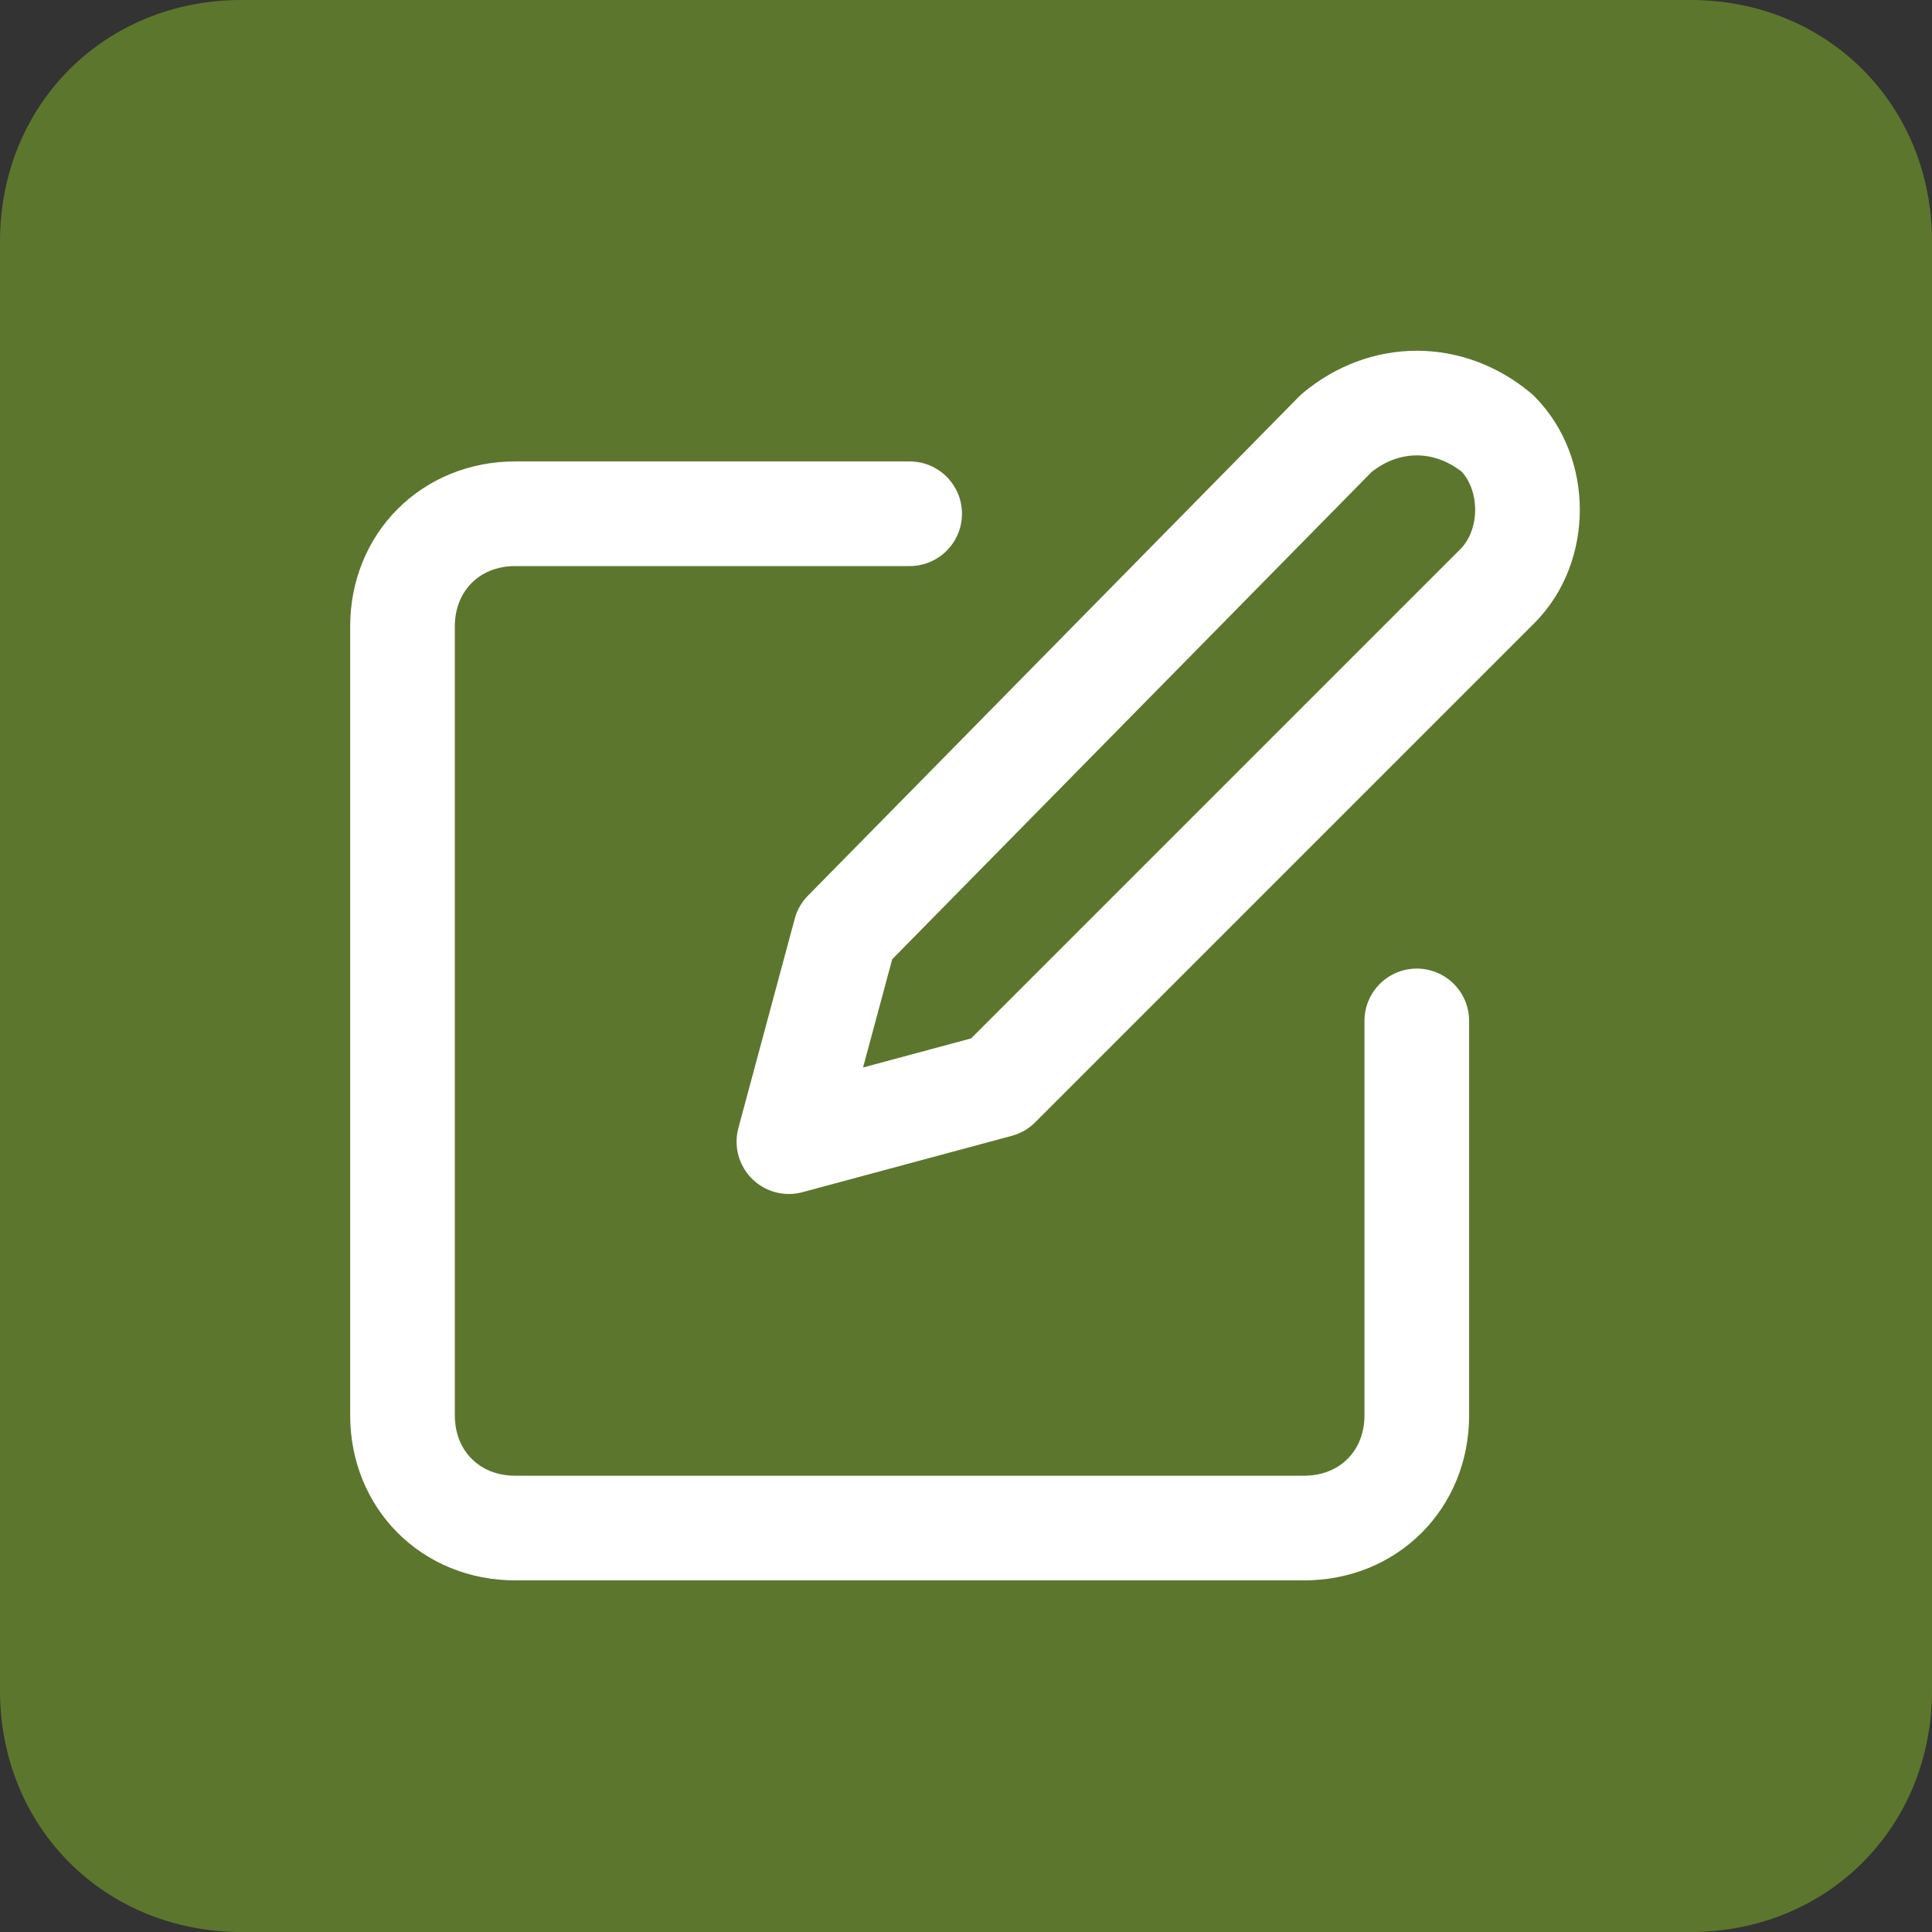 <?xml version="1.0" encoding="utf-8"?>
<!-- Generator: Adobe Illustrator 27.6.1, SVG Export Plug-In . SVG Version: 6.00 Build 0)  -->
<svg version="1.1" id="Layer_1" xmlns="http://www.w3.org/2000/svg" xmlns:xlink="http://www.w3.org/1999/xlink" x="0px" y="0px"
	 width="24px" height="24px" viewBox="0 0 24 24" style="enable-background:new 0 0 24 24;" xml:space="preserve">
<rect x="0" y="0" width="24" height="24" fill="#333333" stroke="none"/>
<style type="text/css">
	.st0{opacity:0.7;}
	.st1{opacity:0.7;fill:#8ABB2A;enable-background:new    ;}
	.st2{fill:none;stroke:#FFFFFF;stroke-width:1.3;stroke-linecap:round;stroke-linejoin:round;}
</style>
<g id="Group_98840" transform="translate(-15533 -368)">
	<g transform="matrix(1, 0, 0, 1, 15533, 368)" class="st0">
		<path id="bg-2" class="st1" d="M3,0h18c1.7,0,3,1.3,3,3v18c0,1.7-1.3,3-3,3H3c-1.7,0-3-1.3-3-3V3C0,1.3,1.3,0,3,0z"/>
	</g>
	<g id="Icon_feather-edit" transform="translate(15575 410.182)">
		<path id="Path_83131" class="st2" d="M-30.7-35.8h-4.9c-0.8,0-1.4,0.6-1.4,1.4l0,0v9.8c0,0.8,0.6,1.4,1.4,1.4h9.8
			c0.8,0,1.4-0.6,1.4-1.4v-4.9"/>
		<path id="Path_83132" class="st2" d="M-25.4-36.8c0.6-0.5,1.4-0.5,2,0c0.5,0.5,0.5,1.4,0,1.9l-6.2,6.2l-2.6,0.7l0.7-2.6
			L-25.4-36.8z"/>
	</g>
</g>
</svg>
